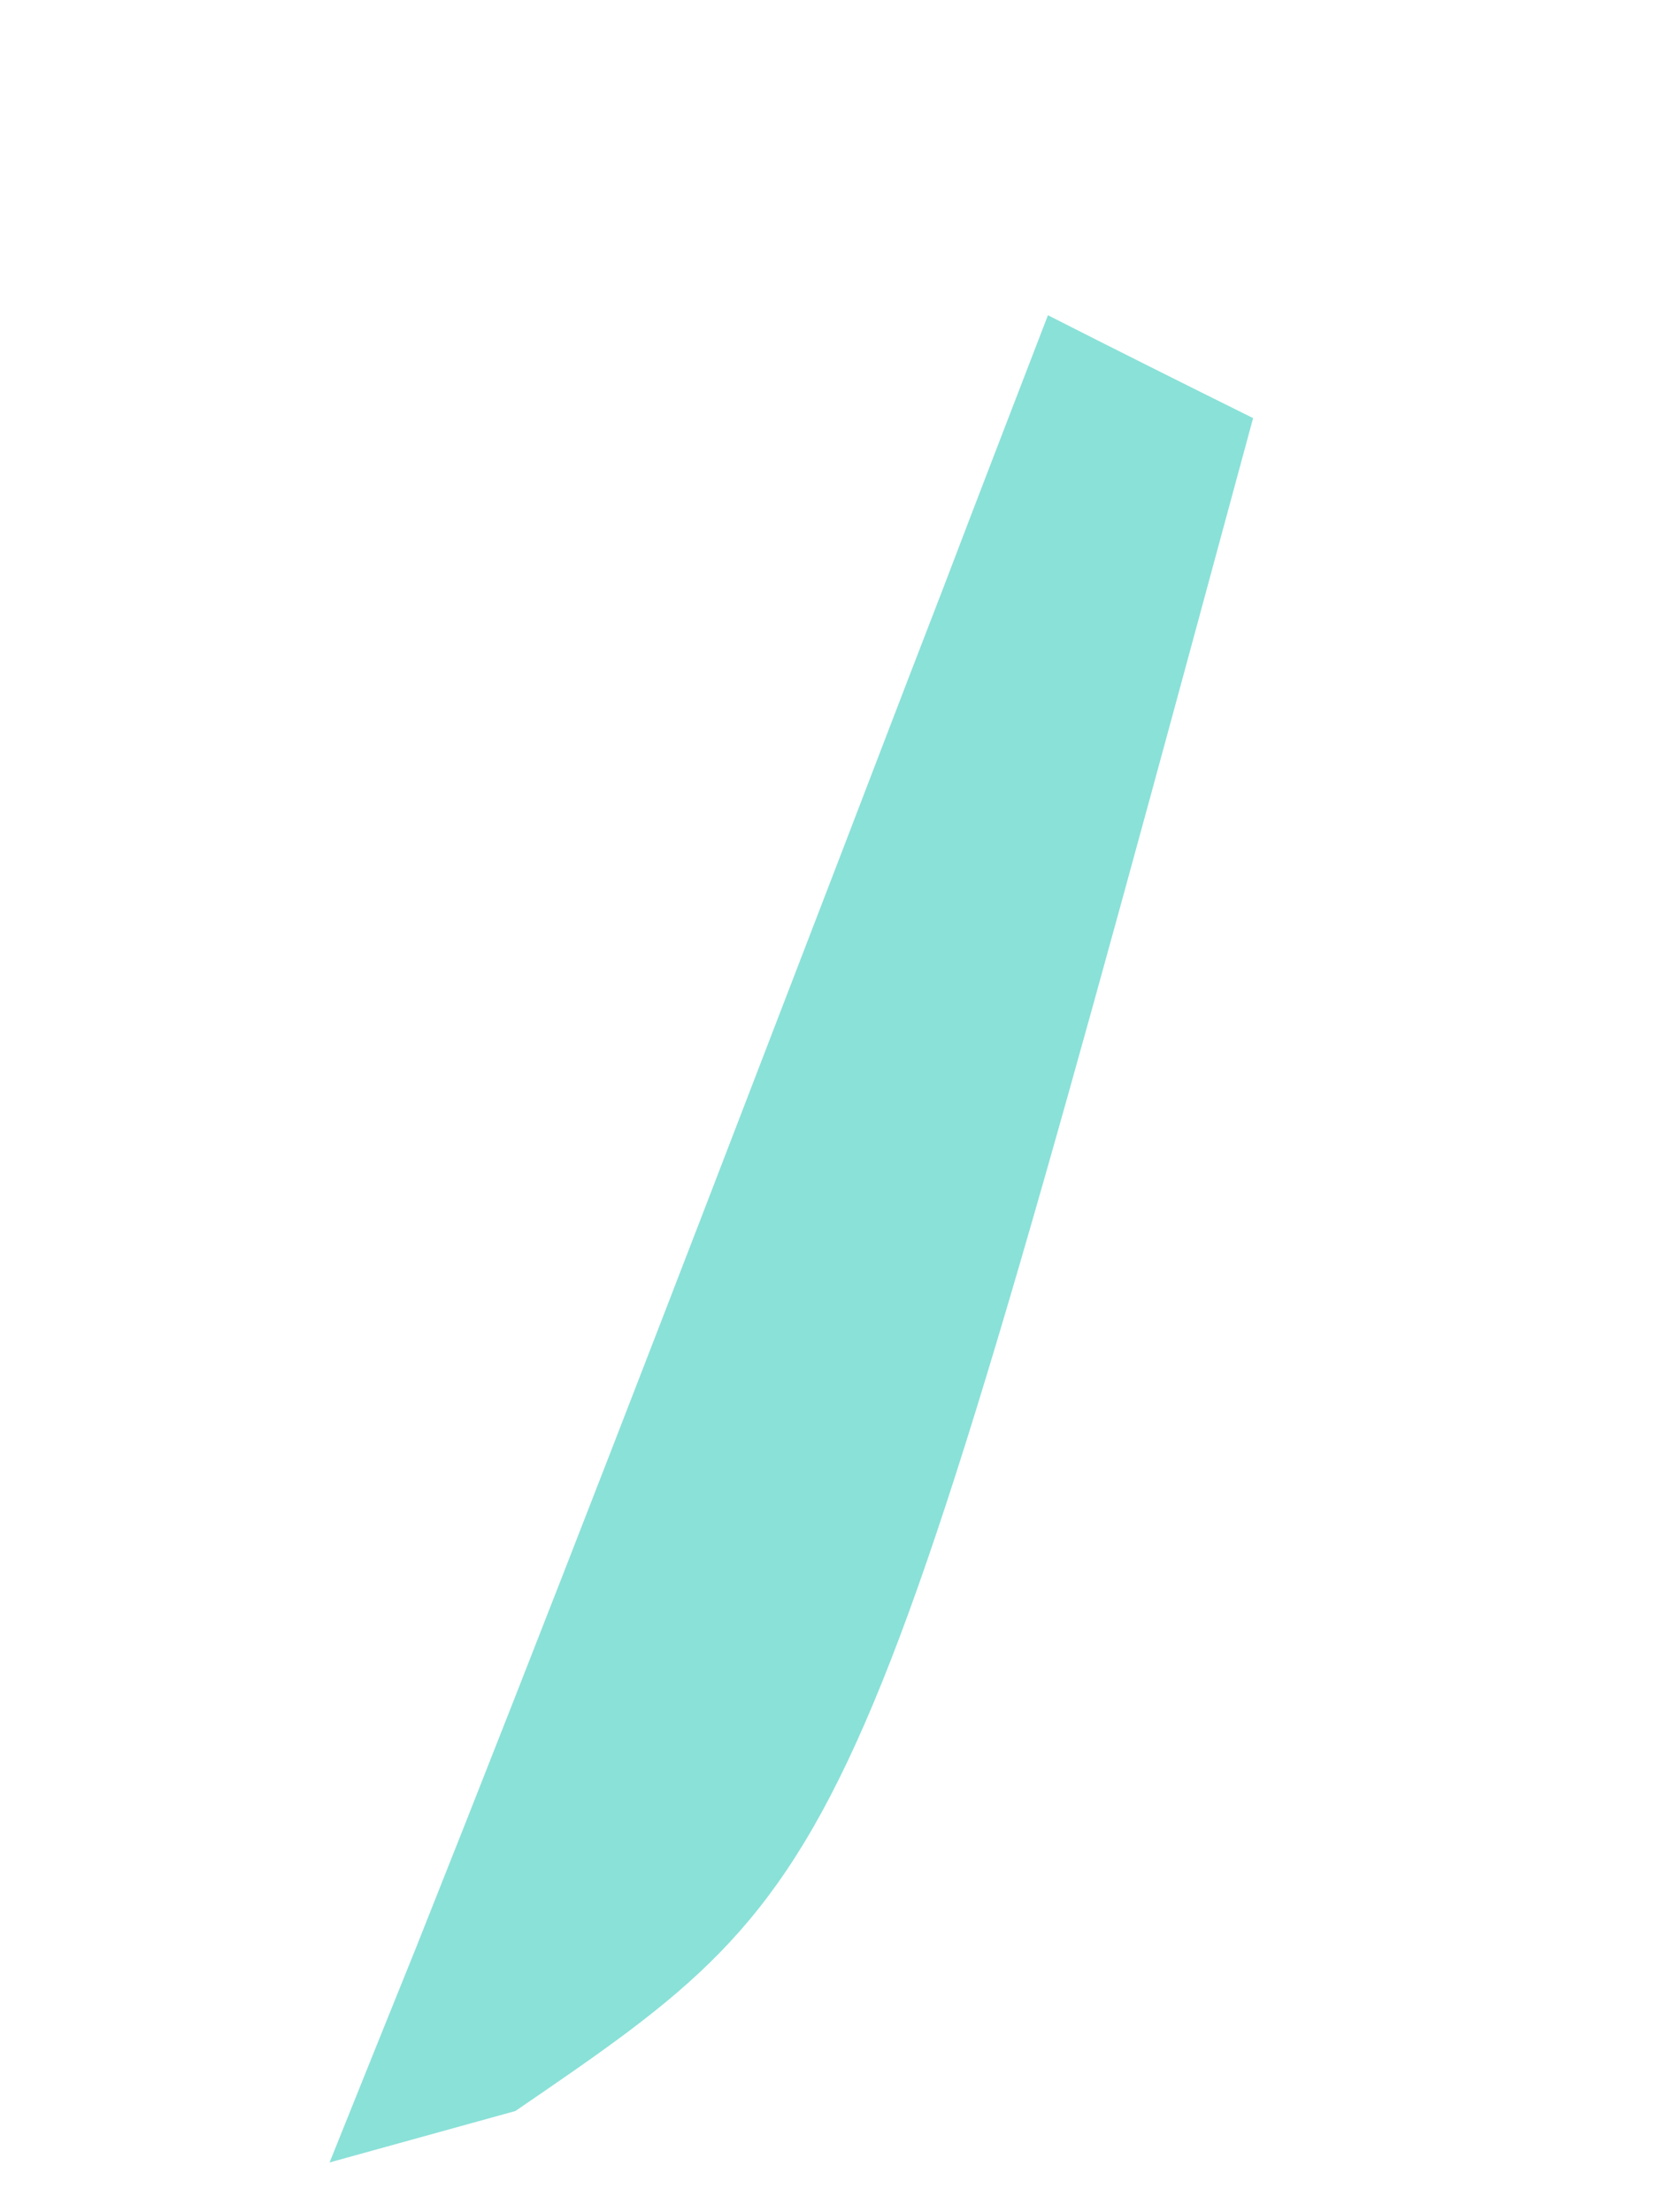 <svg width="3" height="4" viewBox="0 0 3 4" fill="none" xmlns="http://www.w3.org/2000/svg">
<path d="M1.895 0.57C2.017 0.632 2.139 0.693 2.266 0.756C1.552 3.393 1.552 3.393 0.932 3.817C0.766 3.863 0.766 3.863 0.596 3.91C0.647 3.783 0.698 3.656 0.751 3.525C0.99 2.925 1.222 2.322 1.454 1.718C1.537 1.503 1.619 1.287 1.705 1.065C1.767 0.902 1.83 0.739 1.895 0.57Z" fill="#8AE1D8"/>
</svg>
